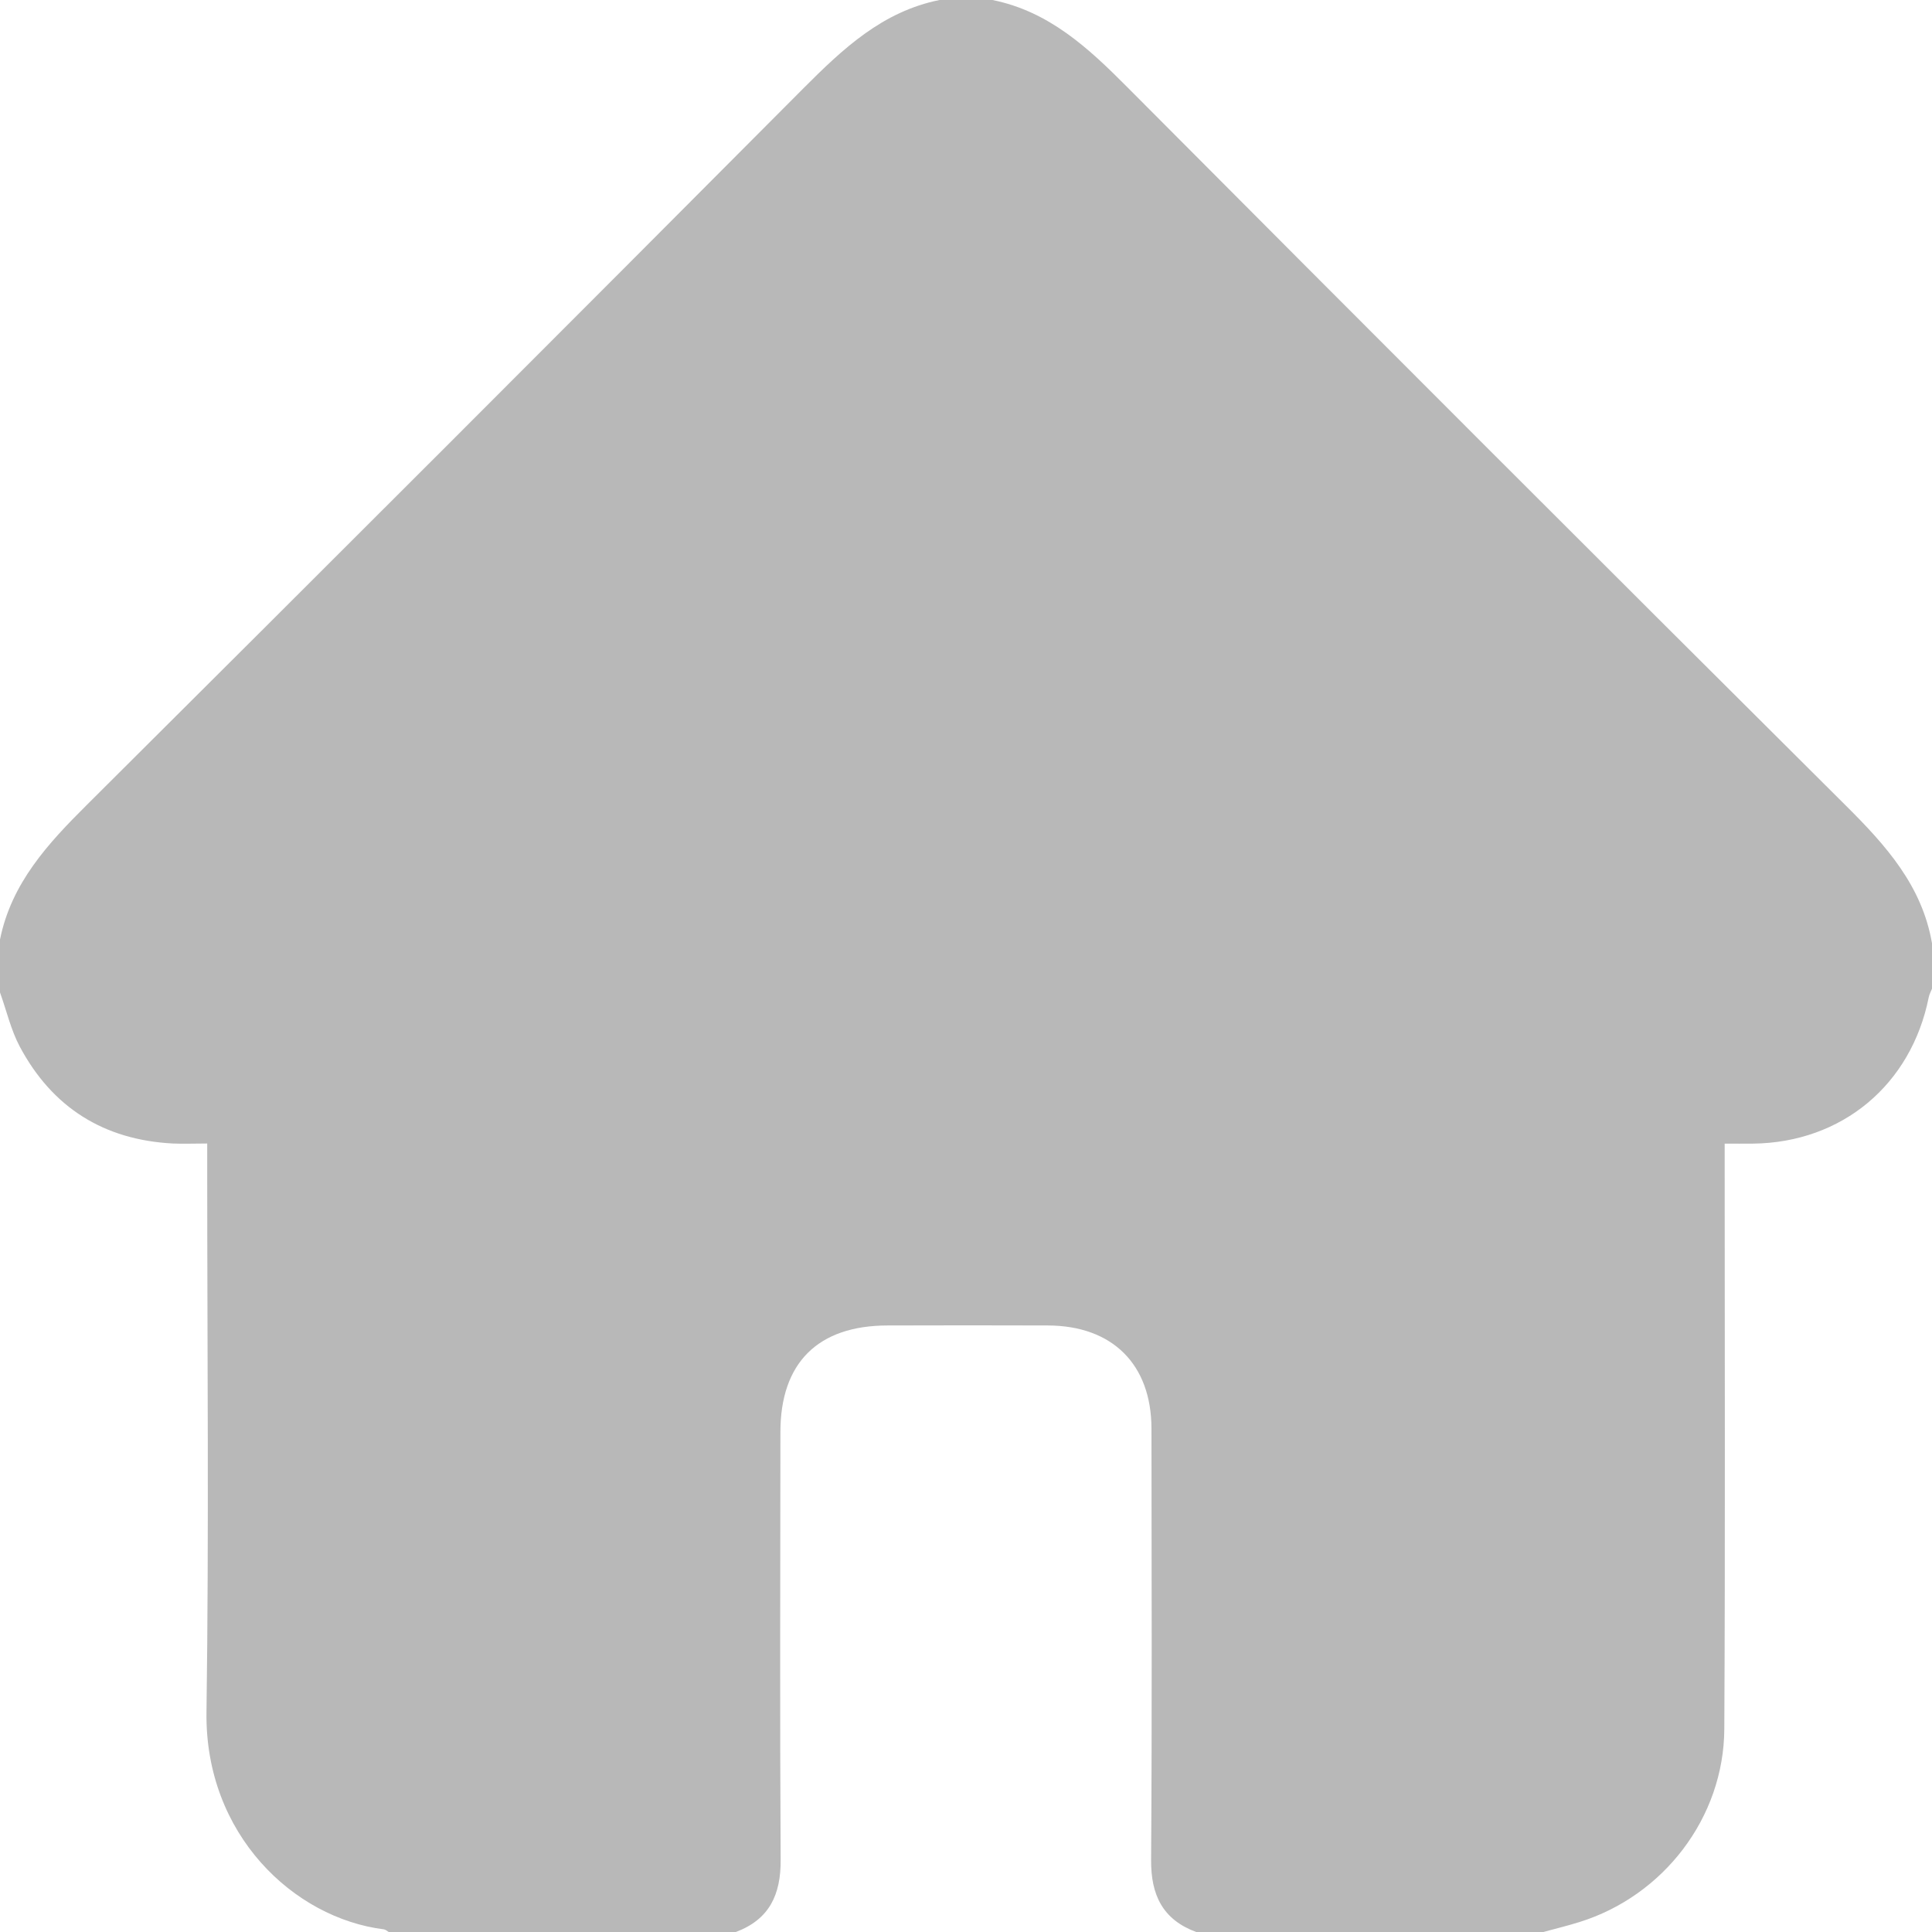 <?xml version="1.0" encoding="UTF-8"?>
<svg width="16px" height="16px" viewBox="0 0 16 16" version="1.1" xmlns="http://www.w3.org/2000/svg" xmlns:xlink="http://www.w3.org/1999/xlink">
    <title>编组 19</title>
    <g id="页面-1" stroke="none" stroke-width="1" fill="none" fill-rule="evenodd">
        <g id="切图" transform="translate(-75, -96)">
            <g id="编组-2" transform="translate(43, 59)">
                <g id="编组-19" transform="translate(32, 37)">
                    <rect id="矩形" x="0" y="0" width="16" height="16"></rect>
                    <path d="M0,8.219 L0,7.781 C0.094,7.314 0.396,6.987 0.721,6.664 C2.703,4.691 4.68,2.714 6.653,0.732 C6.98,0.404 7.308,0.095 7.781,0 L8.219,0 C8.686,0.094 9.012,0.396 9.335,0.721 C11.315,2.71 13.299,4.694 15.288,6.673 C15.618,7.001 15.918,7.335 16,7.812 L16,8.188 C15.991,8.211 15.978,8.234 15.973,8.259 C15.828,8.984 15.255,9.462 14.519,9.471 C14.443,9.472 14.368,9.471 14.283,9.471 L14.283,9.682 C14.283,11.227 14.288,12.773 14.28,14.319 C14.276,15.052 13.777,15.701 13.079,15.918 C12.98,15.949 12.88,15.973 12.781,16 L9.906,16 C9.629,15.897 9.531,15.694 9.533,15.404 C9.541,14.213 9.537,13.022 9.536,11.831 C9.535,11.299 9.213,10.979 8.679,10.977 C8.236,10.975 7.794,10.976 7.352,10.977 C6.774,10.977 6.463,11.286 6.463,11.86 C6.462,13.041 6.458,14.222 6.465,15.403 C6.467,15.692 6.371,15.896 6.094,16 L3.219,16 C3.206,15.992 3.193,15.98 3.179,15.978 C2.433,15.885 1.696,15.192 1.71,14.179 C1.731,12.674 1.716,11.169 1.716,9.665 L1.716,9.47 C1.606,9.47 1.519,9.474 1.431,9.47 C0.859,9.44 0.433,9.172 0.164,8.668 C0.09,8.529 0.054,8.369 0,8.219" id="Fill-41" fill="#B8B8B8"></path>
                </g>
            </g>
        </g>
    </g>
</svg>